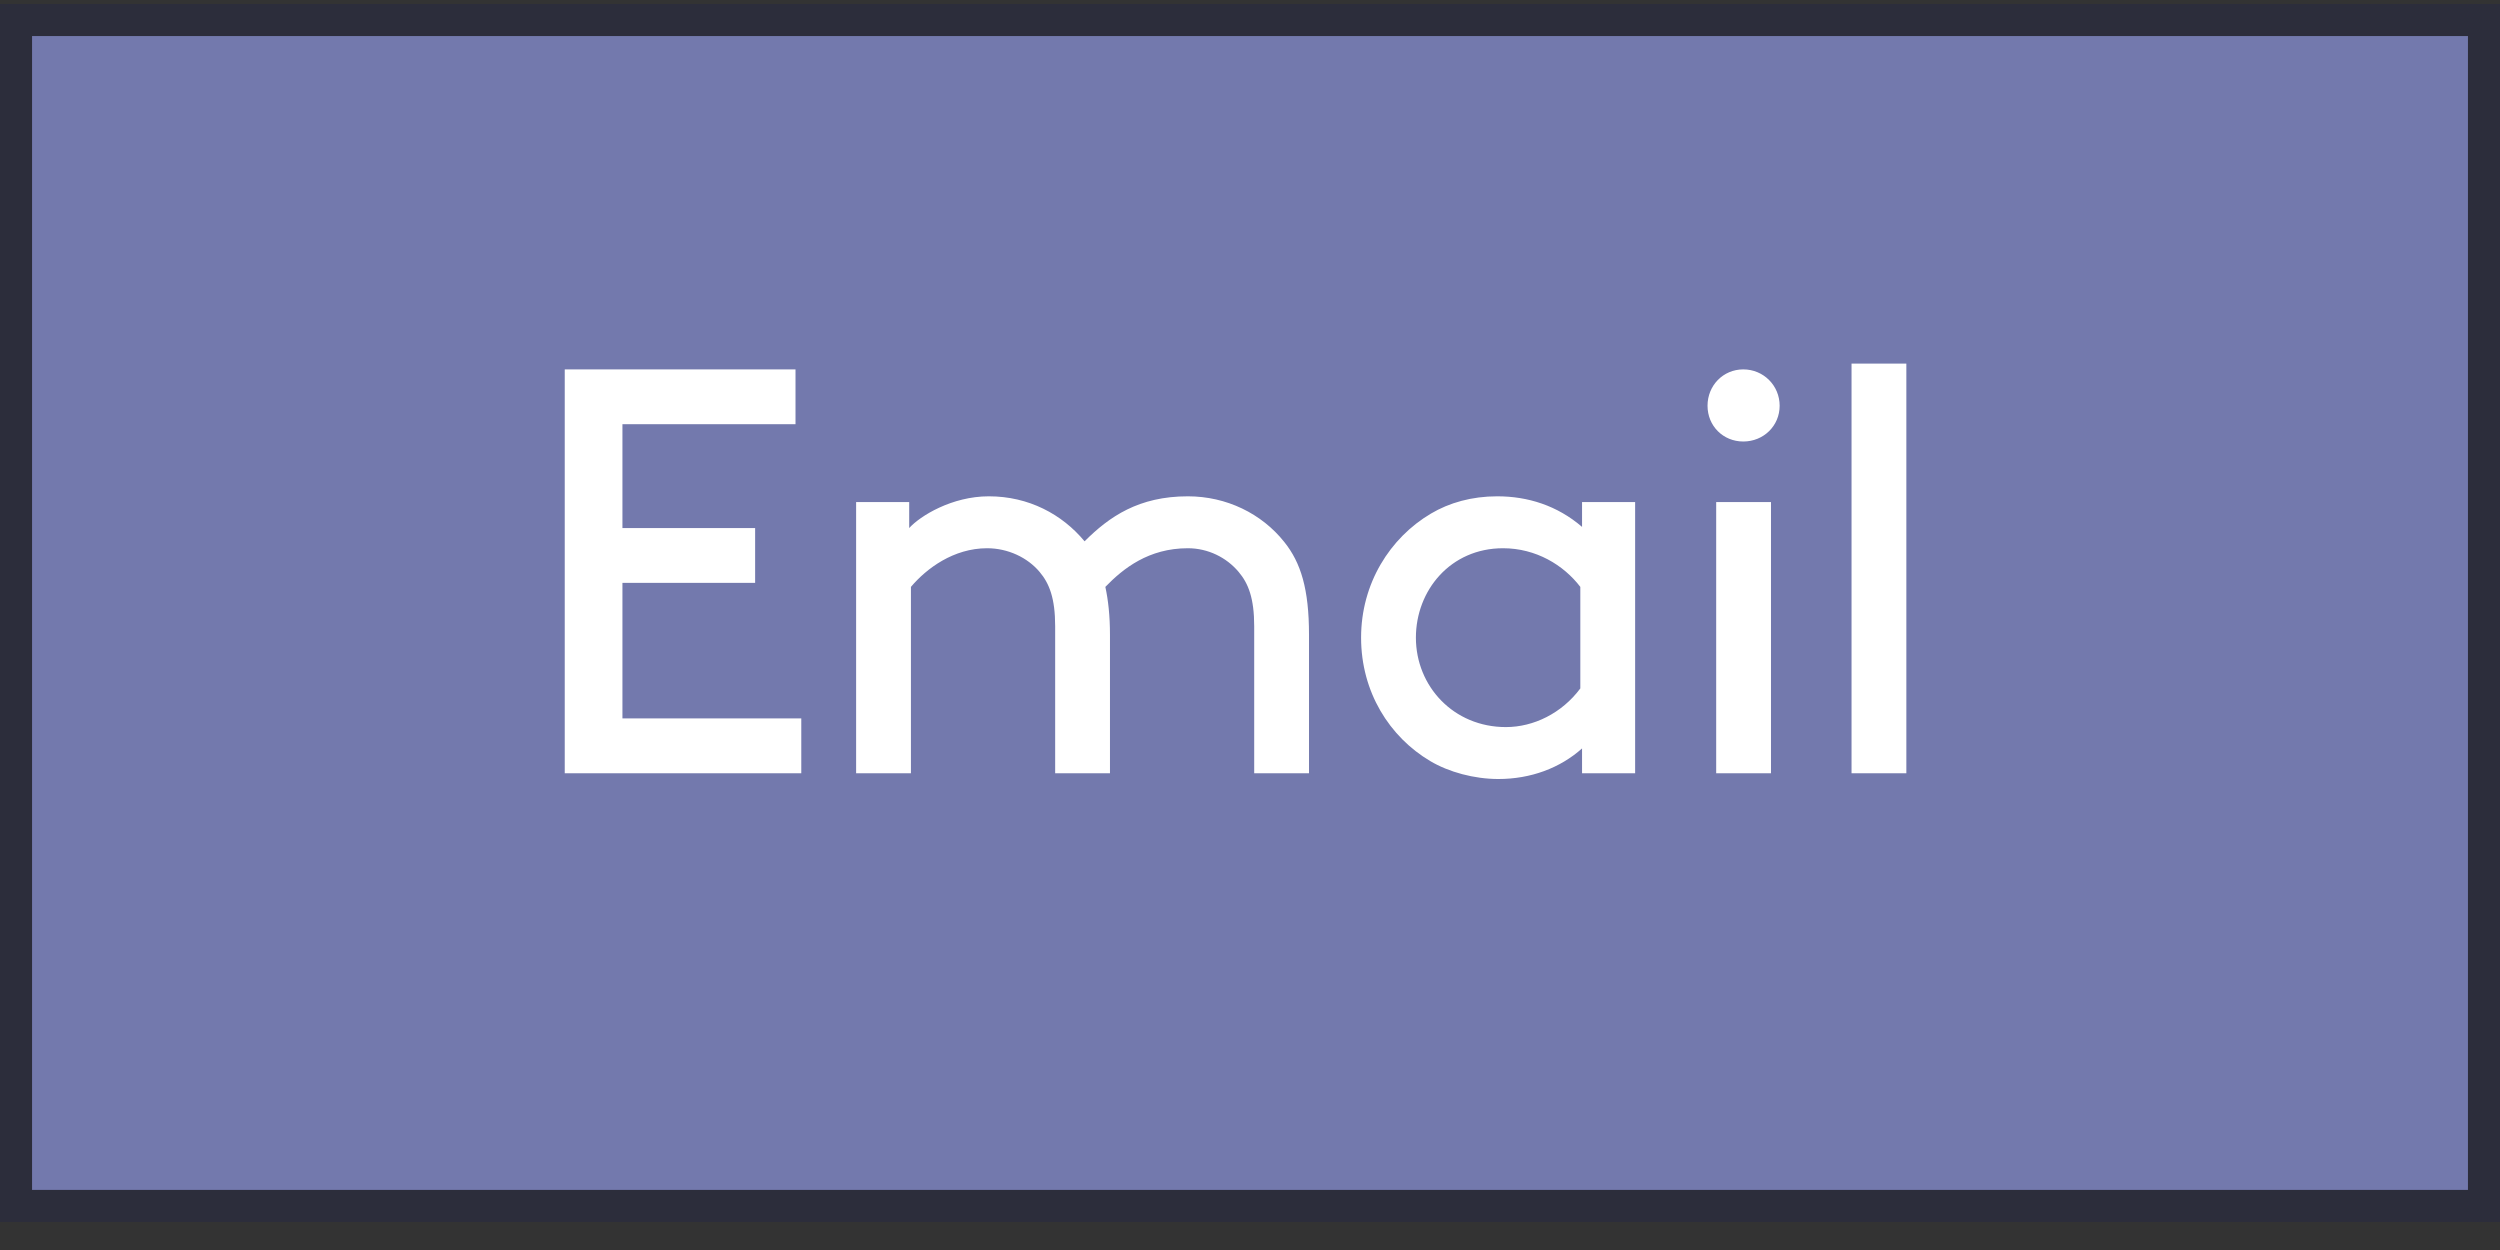<svg width="78" height="39" viewBox="0 0 78 39" fill="none" xmlns="http://www.w3.org/2000/svg">
<rect x="0" y="0" width="78" height="39" fill="#333333" stroke="none"/>
<rect x="0.5" y="0.625" width="77" height="37" fill="#7379AD"/>
<rect x="0.5" y="0.625" width="77" height="37" stroke="#2C2D3B"/>
<path d="M19.42 16.475H23.56V18.185H19.42V22.415H25V24.125H17.62V11.525H24.82V13.235H19.42V16.475ZM26.711 15.665H28.367V16.475C28.709 16.097 29.699 15.485 30.851 15.485C32.093 15.485 33.137 16.043 33.839 16.889C34.613 16.115 35.531 15.485 37.061 15.485C38.267 15.485 39.365 16.025 40.067 16.907C40.589 17.555 40.841 18.383 40.841 19.805V24.125H39.131V19.535C39.131 18.671 38.951 18.203 38.645 17.843C38.267 17.393 37.691 17.105 37.061 17.105C35.837 17.105 35.045 17.735 34.487 18.311C34.577 18.725 34.631 19.211 34.631 19.805V24.125H32.921V19.535C32.921 18.671 32.741 18.203 32.435 17.843C32.057 17.393 31.445 17.105 30.797 17.105C29.753 17.105 28.907 17.735 28.421 18.311V24.125H26.711V15.665ZM49.36 24.125V23.351C48.676 23.963 47.758 24.305 46.75 24.305C45.994 24.305 45.202 24.089 44.626 23.747C43.348 22.991 42.466 21.587 42.466 19.895C42.466 18.203 43.366 16.781 44.644 16.025C45.22 15.683 45.922 15.485 46.714 15.485C47.668 15.485 48.586 15.773 49.36 16.439V15.665H51.016V24.125H49.36ZM49.306 21.479V18.311C48.784 17.627 47.92 17.105 46.894 17.105C45.256 17.105 44.176 18.419 44.176 19.895C44.176 21.407 45.346 22.685 46.984 22.685C47.848 22.685 48.73 22.253 49.306 21.479ZM53.545 24.125V15.665H55.255V24.125H53.545ZM53.275 12.659C53.275 12.029 53.761 11.525 54.391 11.525C55.021 11.525 55.525 12.029 55.525 12.659C55.525 13.289 55.021 13.775 54.391 13.775C53.761 13.775 53.275 13.289 53.275 12.659ZM57.768 24.125V11.345H59.478V24.125H57.768Z" fill="white"/>
</svg>
